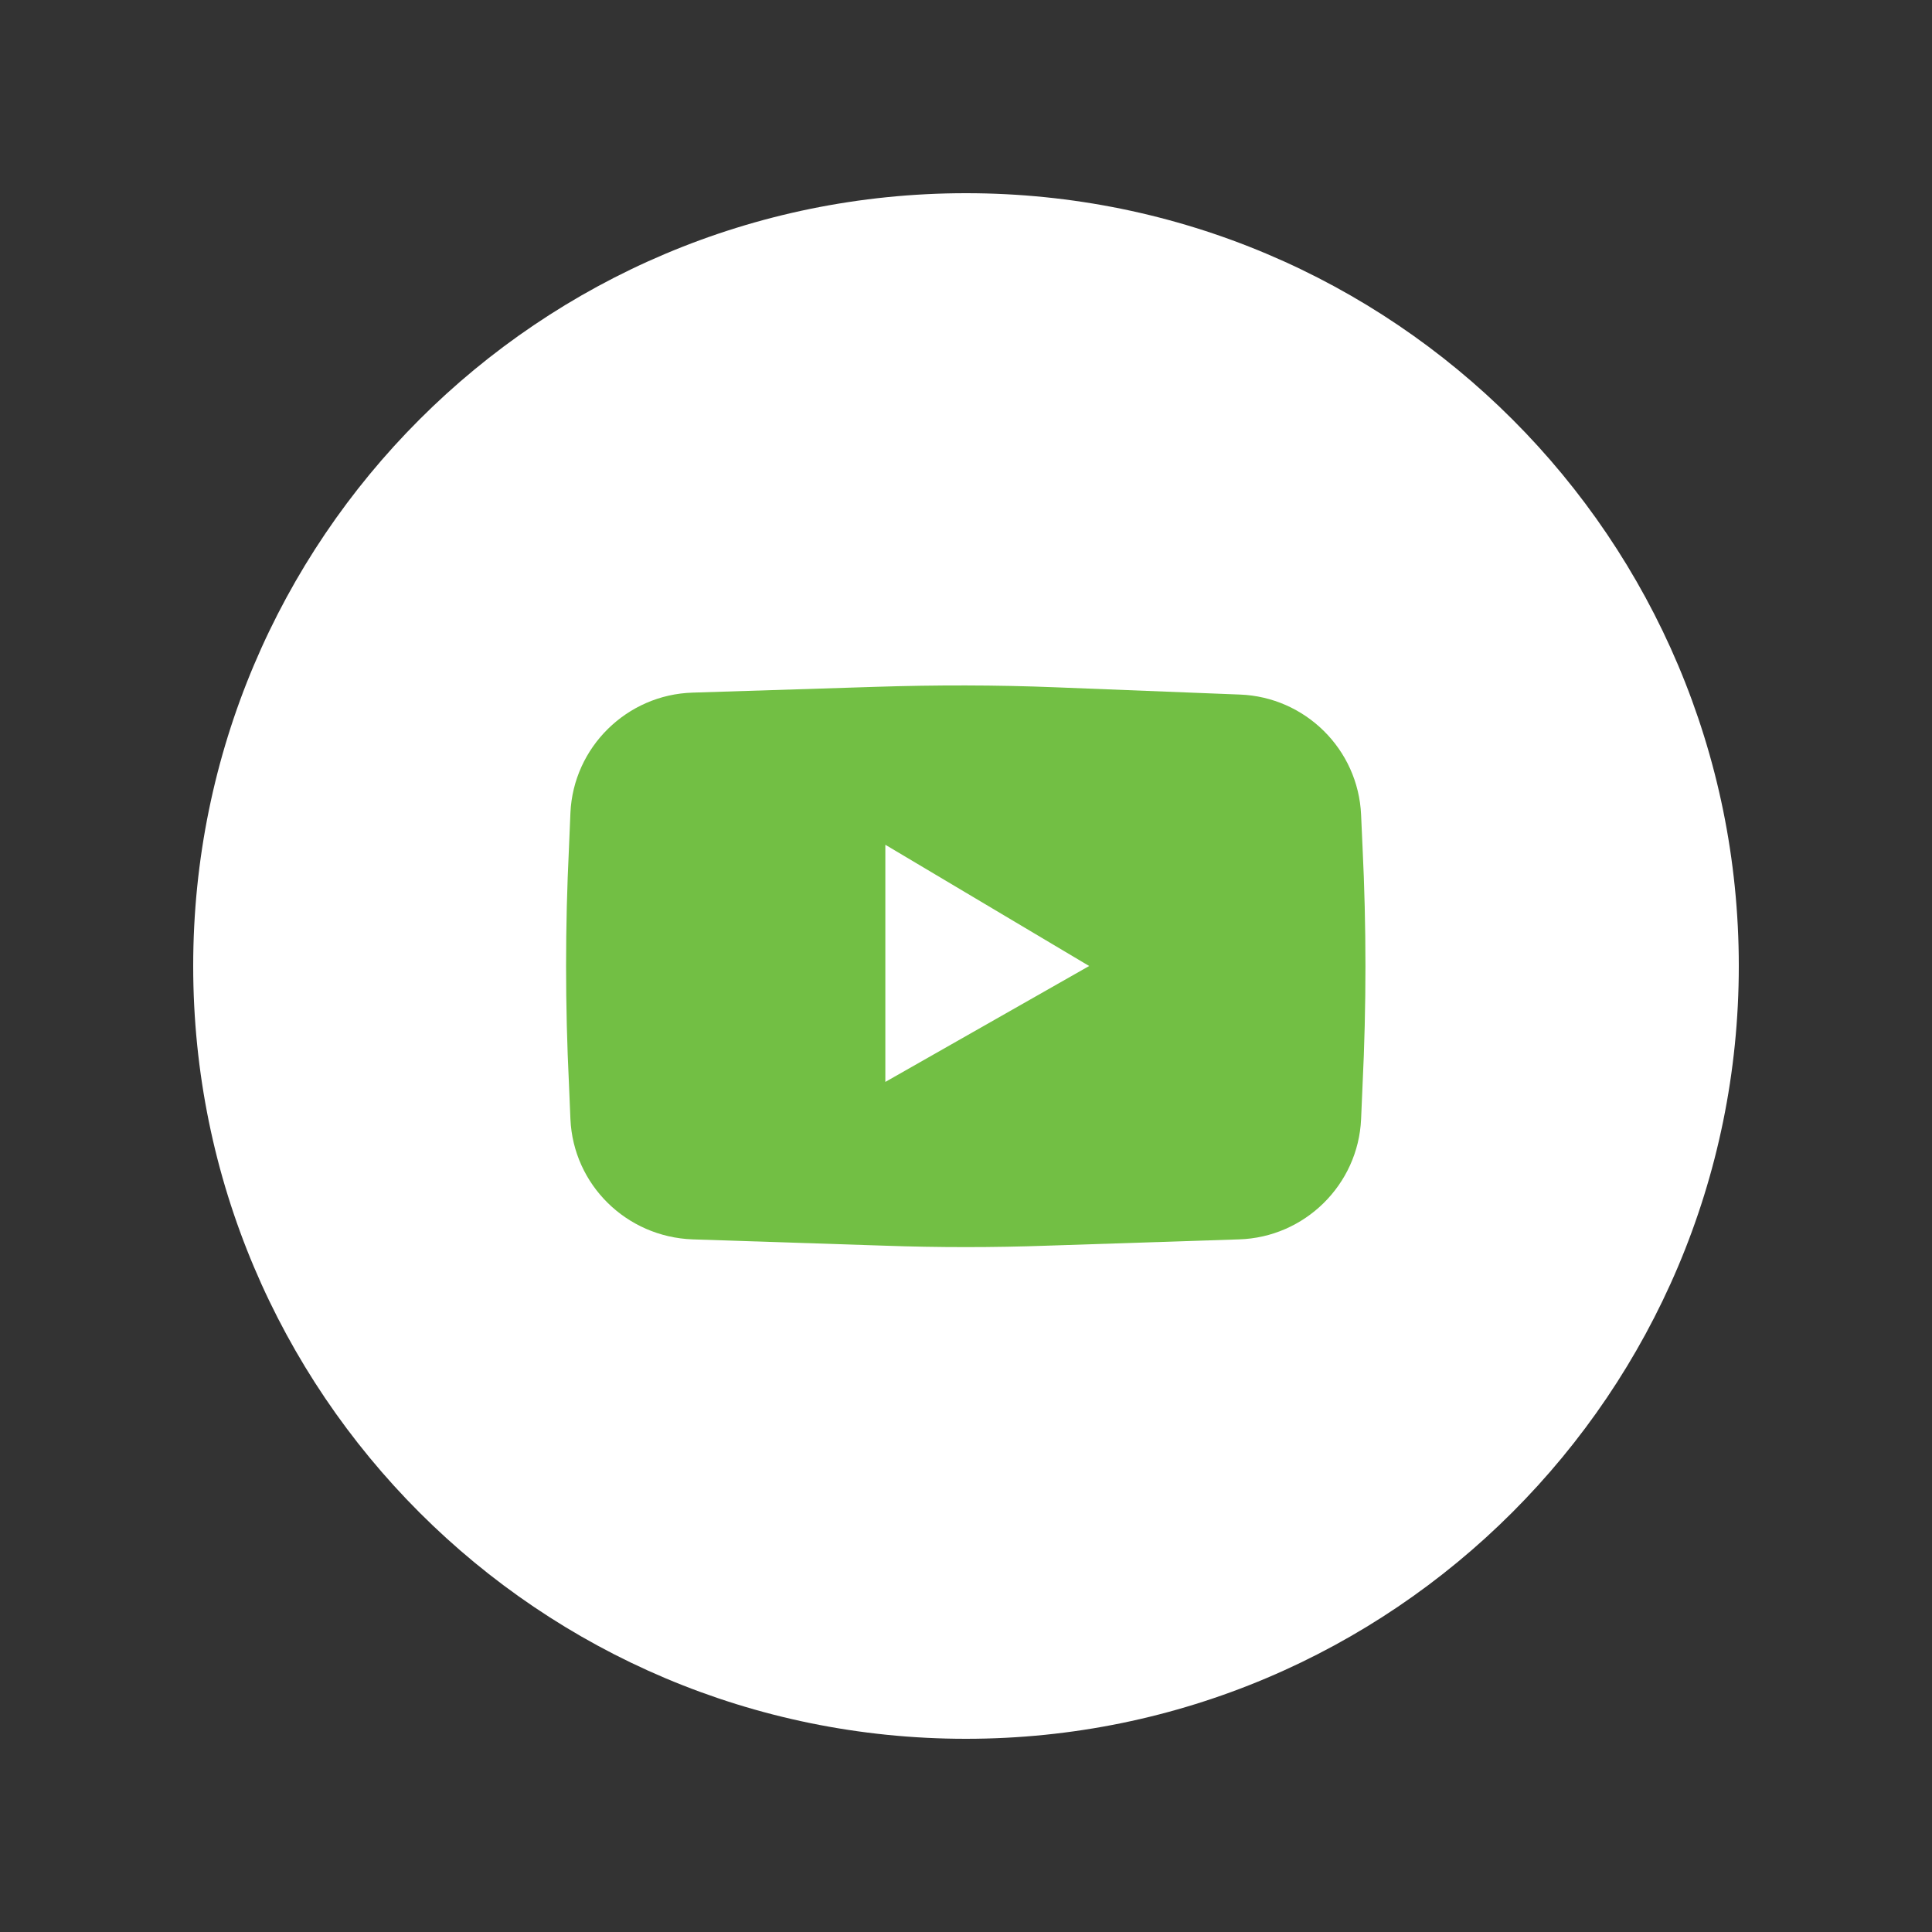 <svg width="40" height="40" viewBox="0 0 40 40" fill="none" xmlns="http://www.w3.org/2000/svg">
<rect x="0" y="0" width="40" height="40" fill="#333333" stroke="none"/>
<path d="M20 36C11.16 36 4 28.84 4 20C4 11.16 11.16 4 20 4C28.84 4 36 11.16 36 20C36 28.83 28.83 36 20 36Z" fill="white"/>
<path d="M14.34 25.66L18.3 25.79C19.43 25.83 20.56 25.83 21.69 25.79L25.65 25.66C27.01 25.62 28.12 24.53 28.18 23.17L28.21 22.47C28.29 20.83 28.29 19.18 28.21 17.54L28.18 16.87C28.12 15.51 27.02 14.43 25.67 14.38L21.86 14.23C20.62 14.18 19.37 14.18 18.13 14.22L14.34 14.34C12.98 14.38 11.87 15.47 11.81 16.83L11.78 17.55C11.7 19.18 11.7 20.82 11.78 22.45L11.81 23.17C11.87 24.53 12.97 25.61 14.34 25.66Z" fill="#72BF44"/>
<path d="M22.55 20L18.33 17.49V22.4L22.55 20Z" fill="white"/>
</svg>

